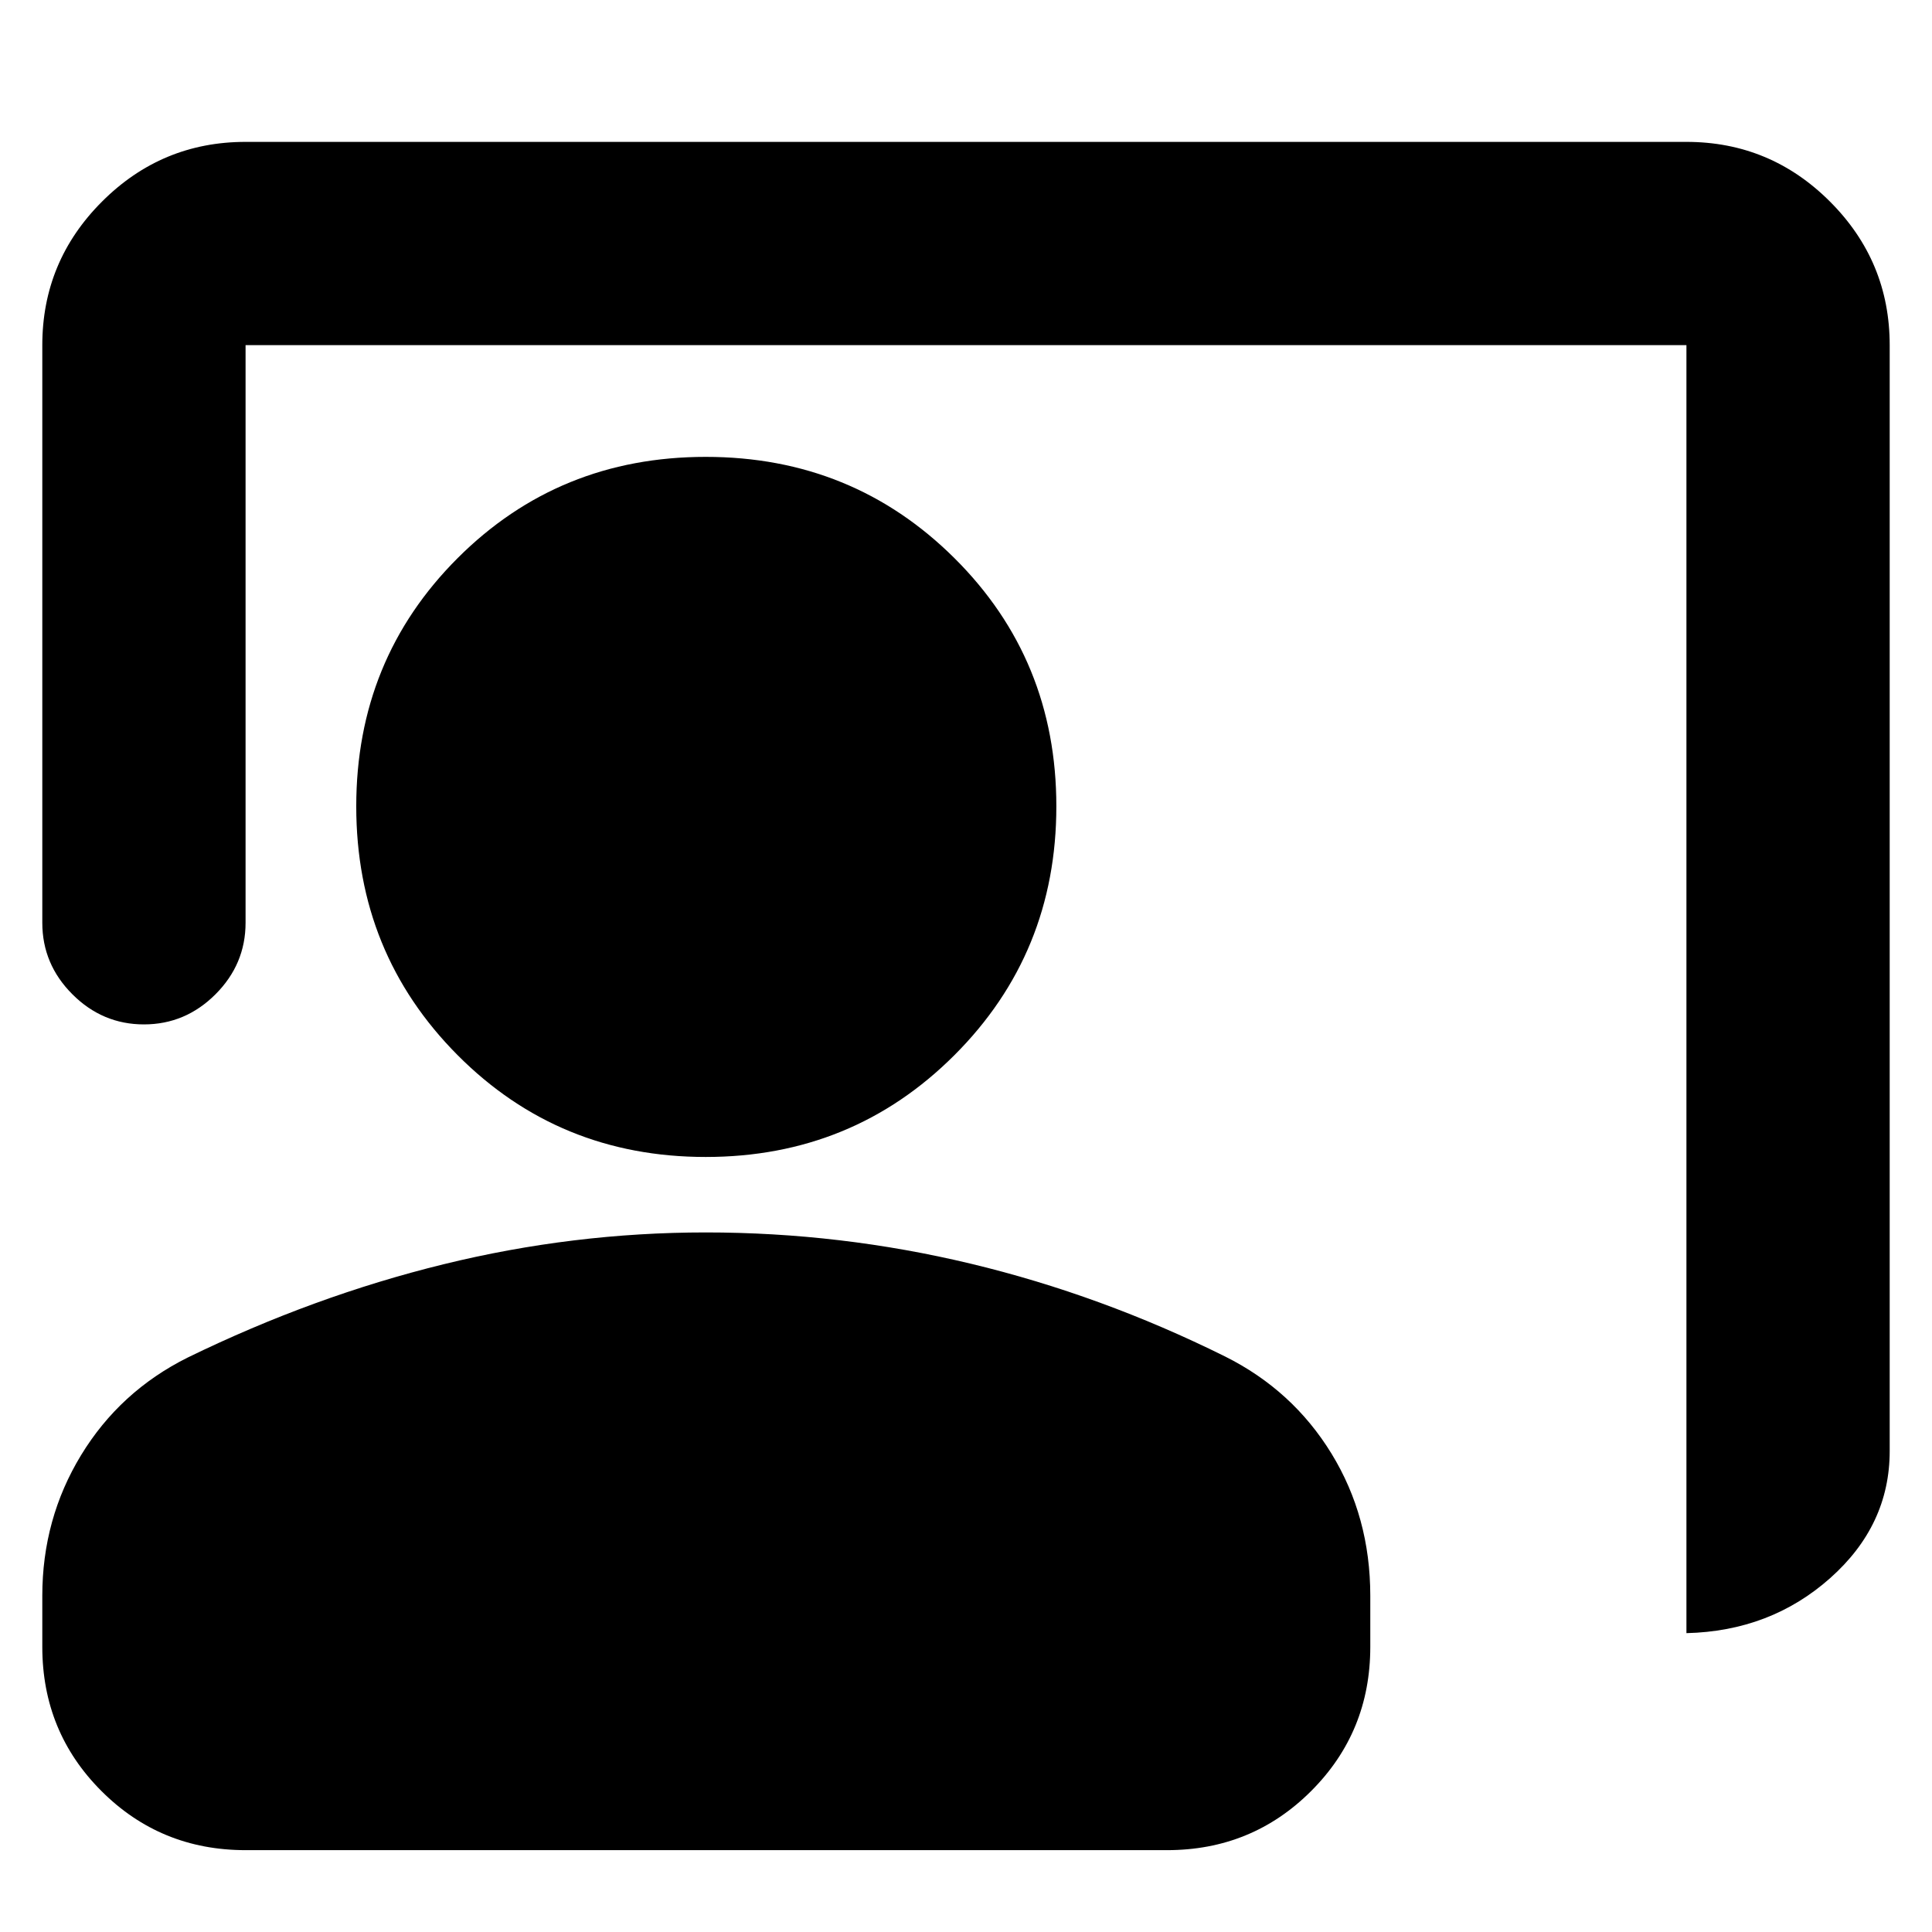 <svg xmlns="http://www.w3.org/2000/svg" height="24" viewBox="0 -960 960 960" width="24"><path d="M837.98-148.5v-640H122.02v287.02q0 20.59-14.95 35.54-14.96 14.96-35.55 14.96-20.59 0-35.54-14.96-14.96-14.95-14.96-35.54V-788.5q0-41.66 29.67-71.33t71.33-29.67h715.96q41.66 0 71.33 29.67t29.67 71.33V-239q0 36.92-29.64 63.21t-71.36 27.29ZM350.67-385.11q-72.97 0-123.31-50.62t-50.34-123.6q0-72.98 50.34-123.31 50.34-50.34 123.31-50.34 72.98 0 123.6 50.34 50.62 50.33 50.62 123.31t-50.62 123.6q-50.62 50.62-123.6 50.62ZM122.02-40.67q-42.24 0-71.62-29.38-29.38-29.38-29.38-71.62v-25.38q0-38.25 19.29-69.93 19.3-31.67 52.91-48.44 62.67-30.56 127.16-46.37 64.49-15.82 130.29-15.82 66.9 0 131.69 15.53 64.79 15.54 126.34 46.09 33.6 16.77 52.9 48.26 19.29 31.49 19.29 70.68v25.38q0 42.24-29.38 71.62-29.38 29.38-71.62 29.38H122.02Z"/></svg>